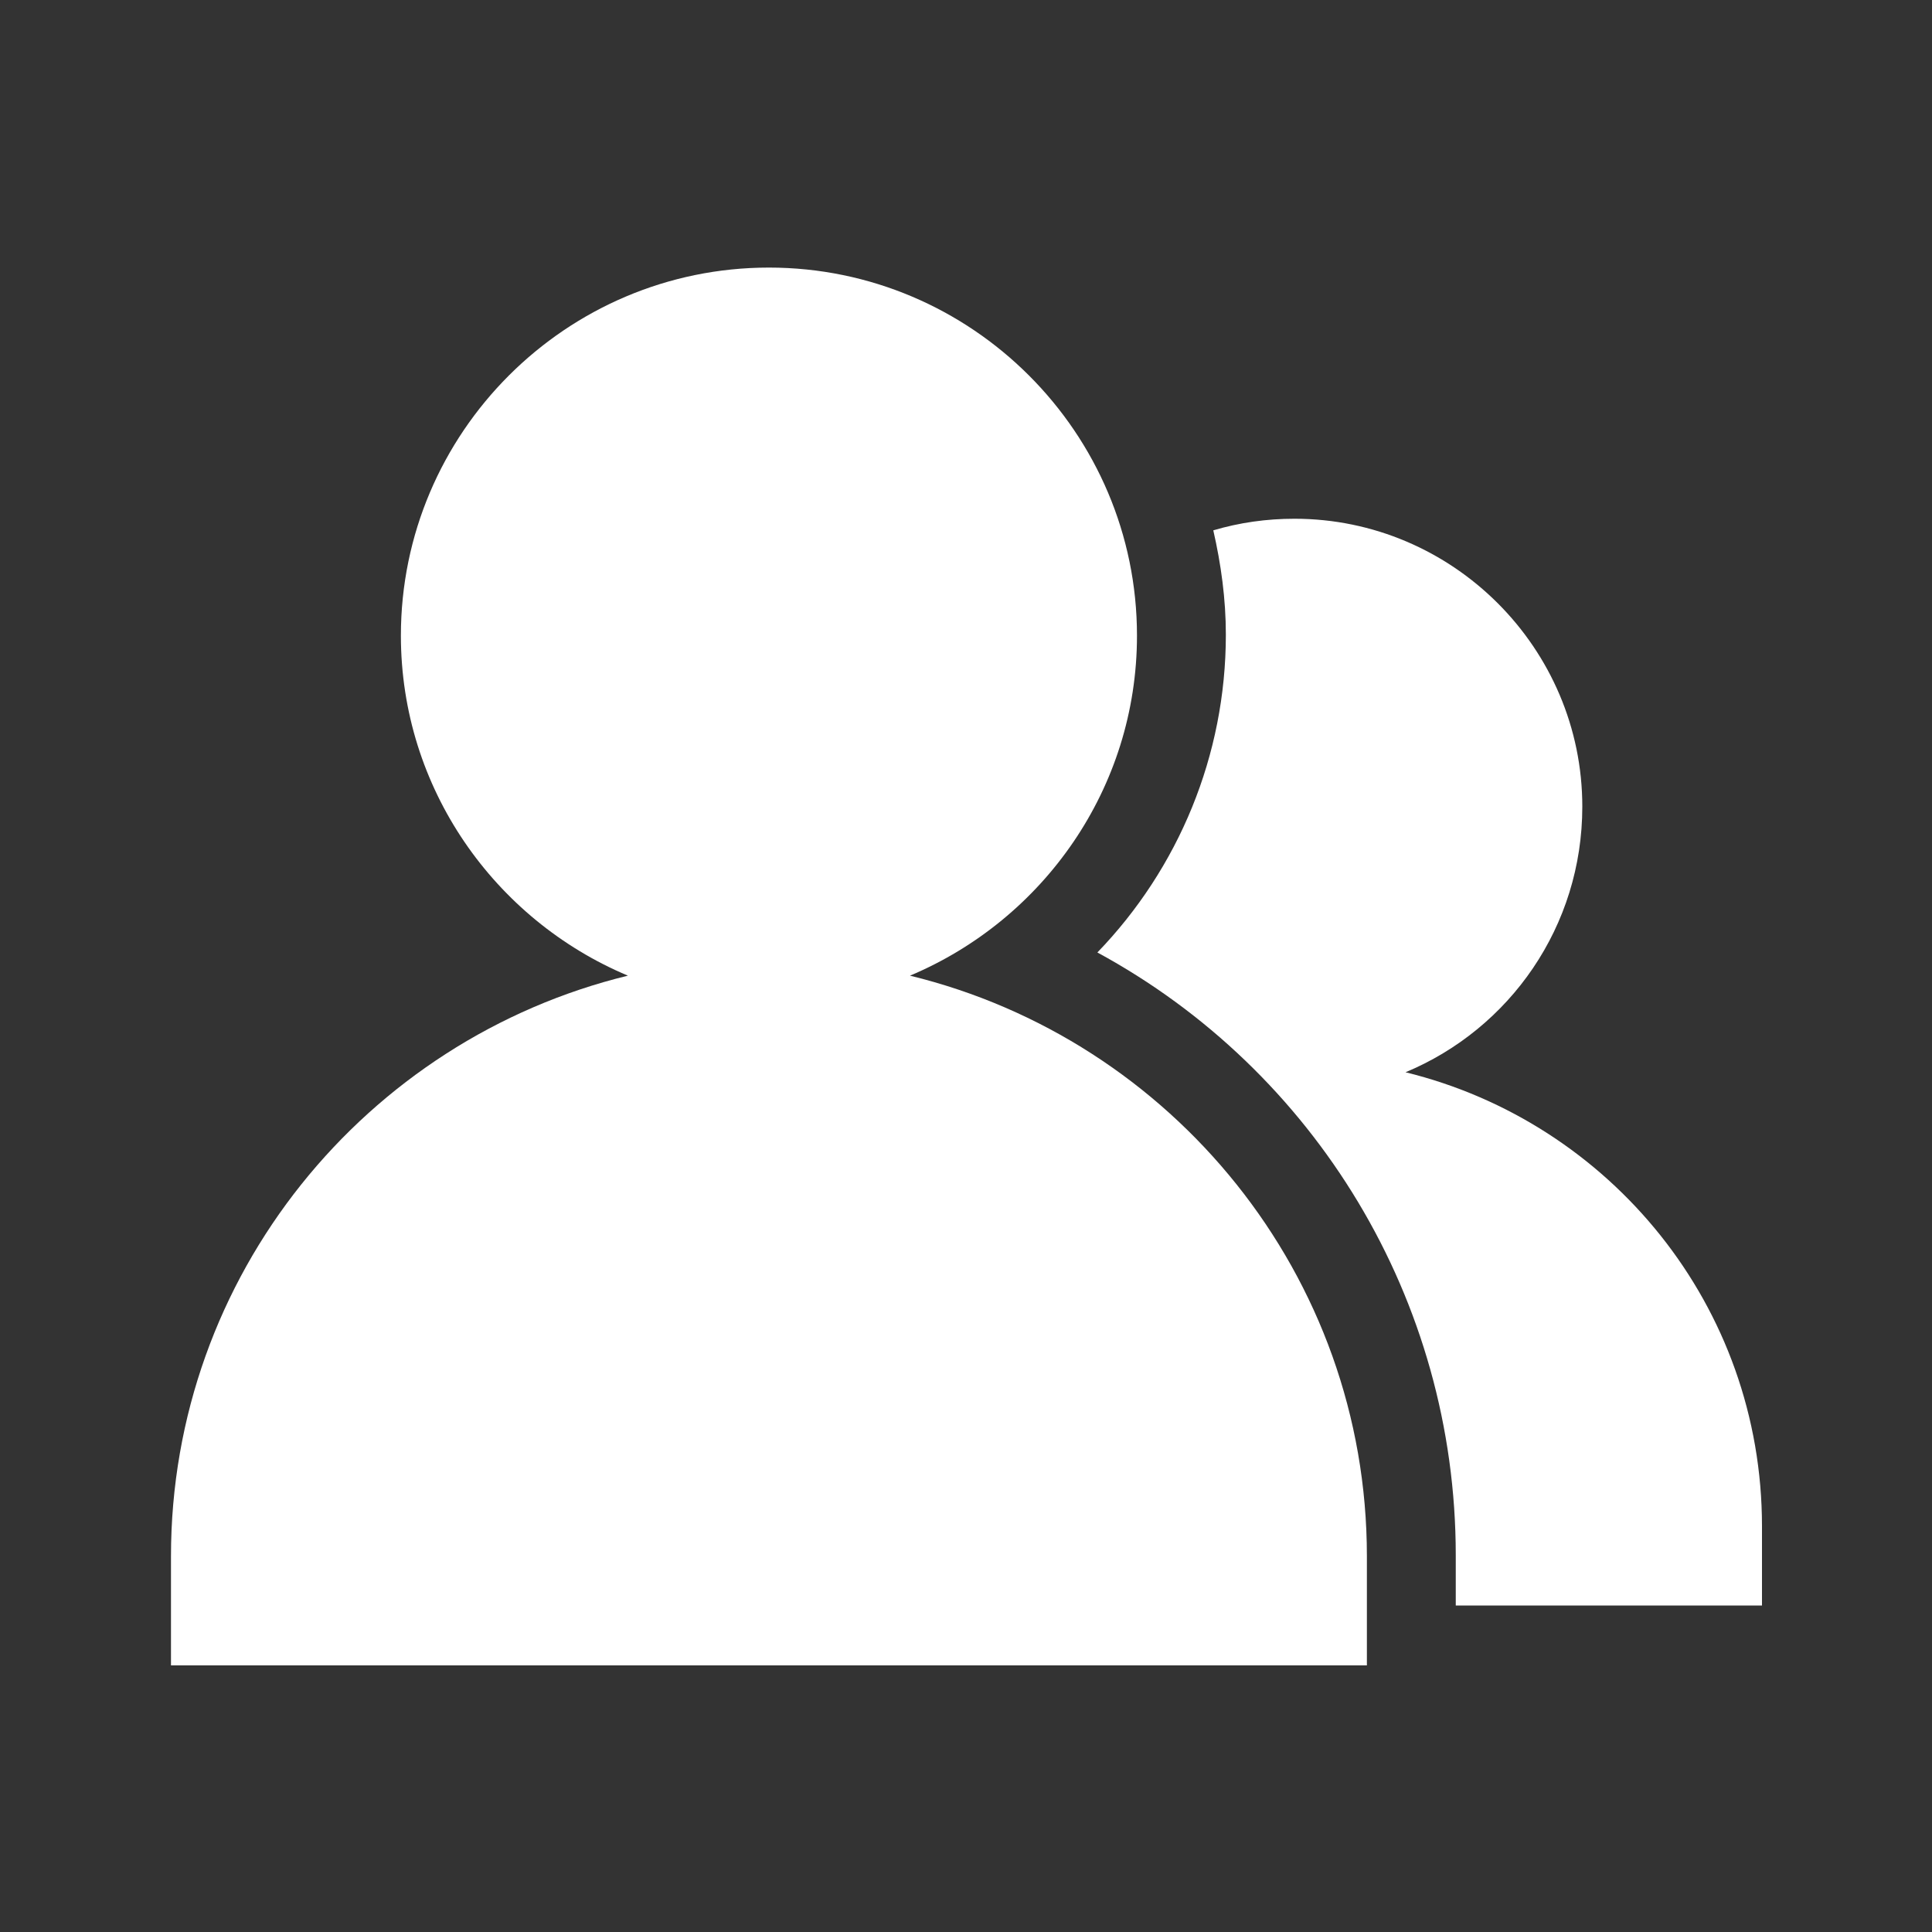 <?xml version="1.0" encoding="utf-8"?>
<!-- Generator: Adobe Illustrator 19.0.0, SVG Export Plug-In . SVG Version: 6.00 Build 0)  -->
<svg version="1.1" id="图层_1" xmlns="http://www.w3.org/2000/svg" xmlns:xlink="http://www.w3.org/1999/xlink" x="0px" y="0px"
	 viewBox="0 0 200 200" style="enable-background:new 0 0 200 200;" xml:space="preserve">
<rect x="0" y="0" width="200" height="200" fill="#333333" stroke="none"/>
<style type="text/css">
	.st0{fill:#FFFFFF;}
</style>
<g id="XMLID_736_">
	<g id="XMLID_743_">
		<path id="XMLID_744_" class="st0" d="M145.5,111c10.8-4.5,18.3-15.1,18.3-27.5c0-16.4-13.4-29.8-29.8-29.8c-2.9,0-5.7,0.4-8.4,1.2
			c0.8,3.5,1.3,7.1,1.3,10.8c0,12.5-4.9,24.2-13.3,32.9c22.5,12.2,37.1,35.9,37.1,62.4v5.2h31.7V158
			C182.4,135.2,166.7,116.2,145.5,111z"/>
	</g>
	<path id="XMLID_737_" class="st0" d="M17.6,172.4h123.9v-11.3c0-29.1-20.2-53.5-47.3-60.1c13.8-5.8,23.5-19.4,23.5-35.2
		c0-21-17.1-38.1-38.1-38.1S41.5,44.8,41.5,65.8c0,15.8,9.7,29.4,23.5,35.2c-27.1,6.6-47.3,31-47.3,60.1v11.3H17.6z"/>
</g>
</svg>
